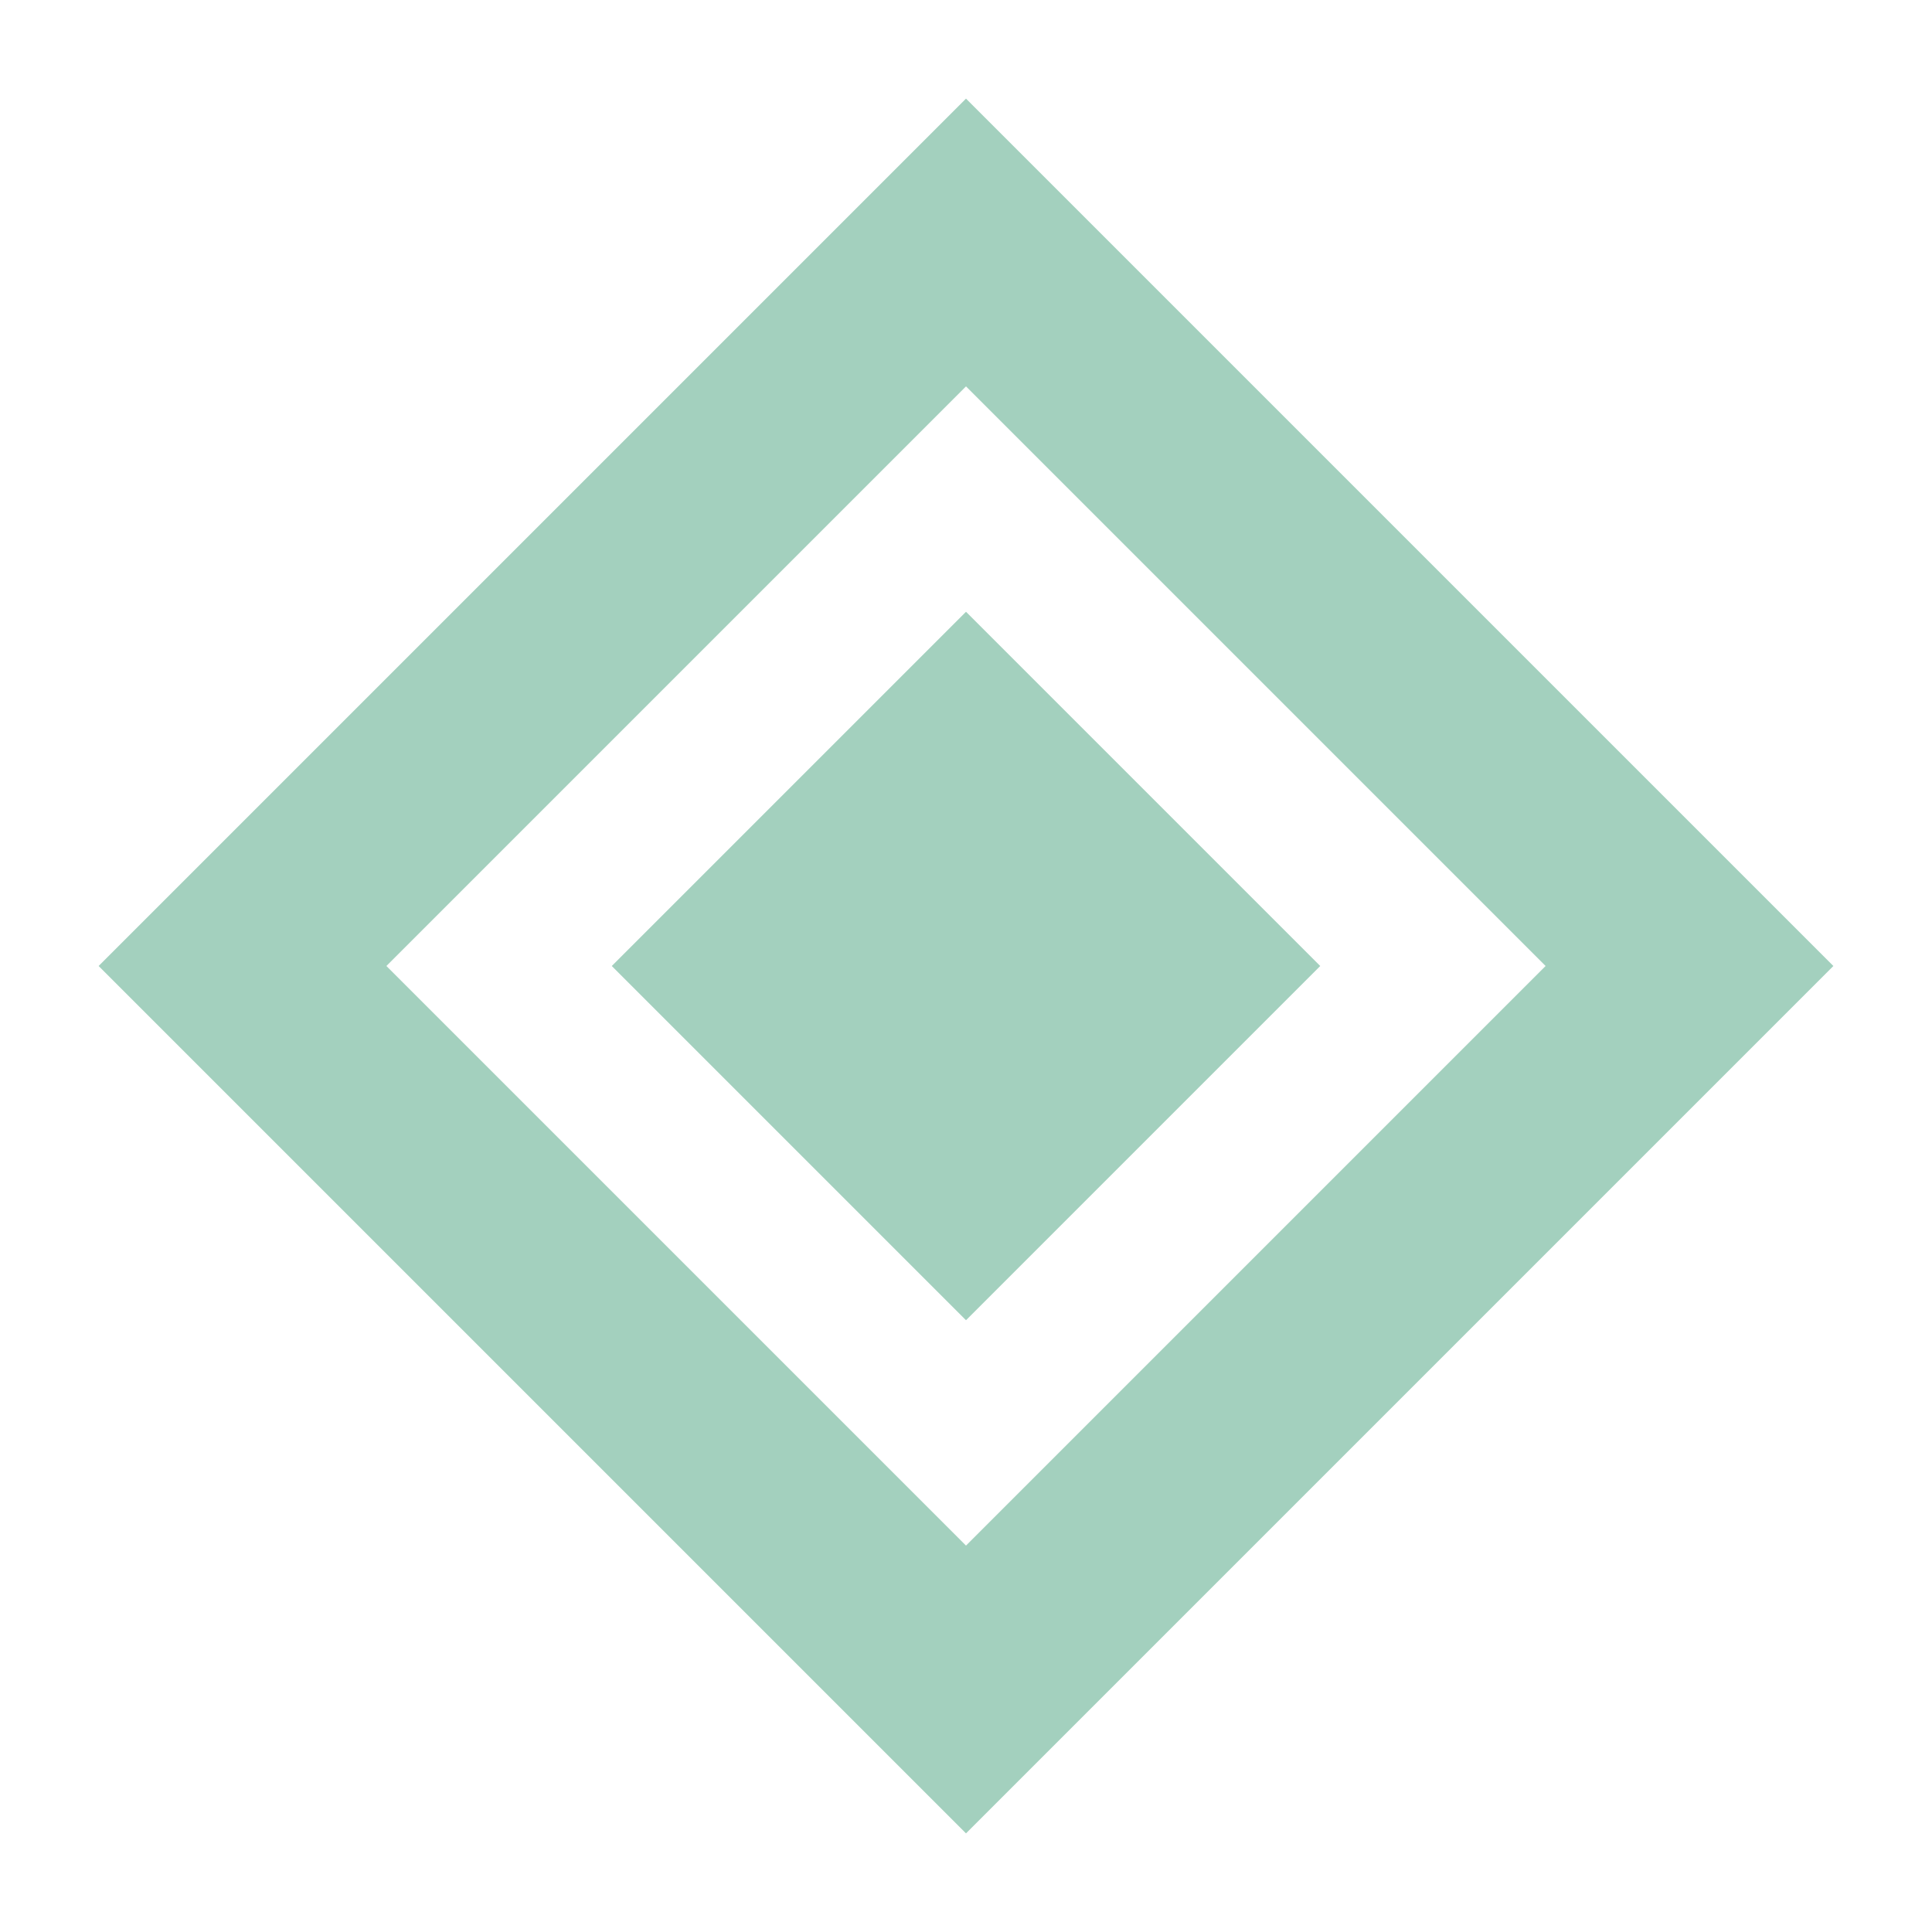<svg width="23" height="23" viewBox="0 0 23 23" fill="none" xmlns="http://www.w3.org/2000/svg">
<path d="M11.5 15.717L7.283 11.5L11.5 7.283L15.717 11.5L11.5 15.717ZM11.5 21.826L1.174 11.5L11.5 1.174L21.826 11.5L11.5 21.826ZM11.5 18.4L18.4 11.5L11.5 4.6L4.6 11.5L11.5 18.4Z" fill="#A3D0BE"/>
</svg>
